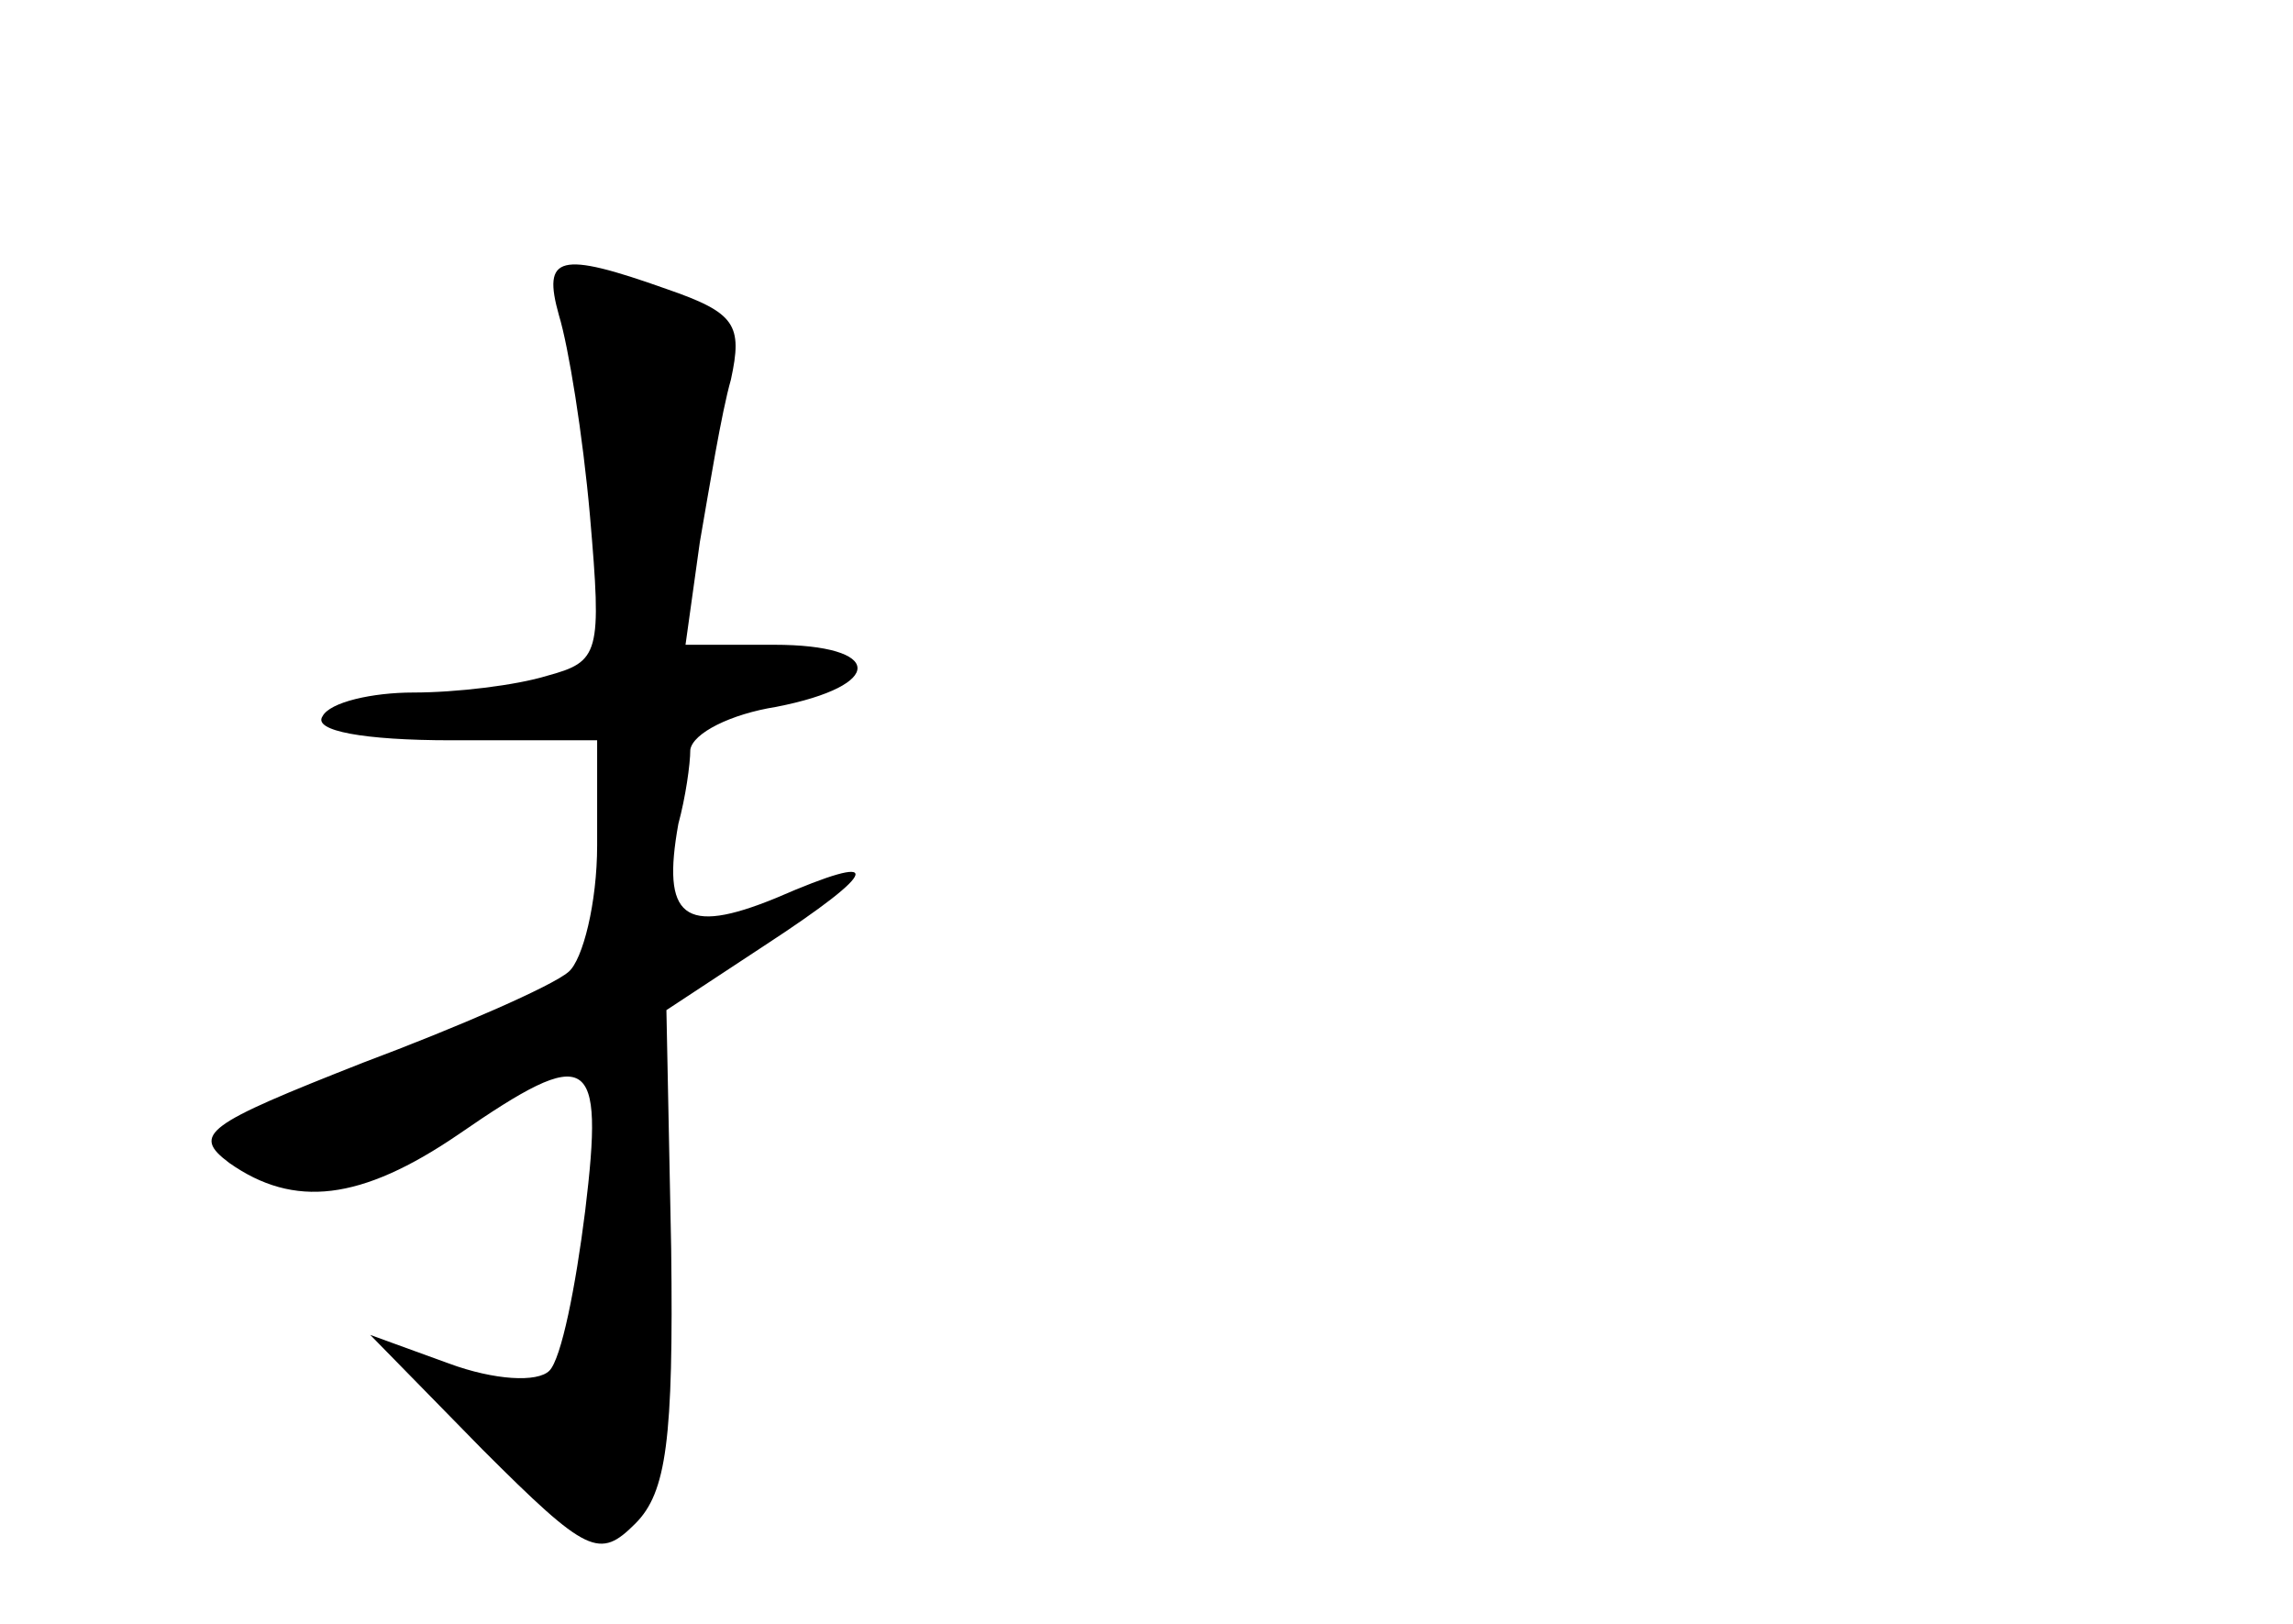 <?xml version="1.0" standalone="no"?>
<!DOCTYPE svg PUBLIC "-//W3C//DTD SVG 20010904//EN"
 "http://www.w3.org/TR/2001/REC-SVG-20010904/DTD/svg10.dtd">
<svg version="1.0" xmlns="http://www.w3.org/2000/svg"
 width="96pt" height="68pt" viewBox="0 0 96 68"
 preserveAspectRatio="xMidYMid meet">
<g transform="translate(0,68) scale(0.1,-0.1)"
fill="#000000" stroke="none">
<path d="M234 548 c4 -13 10 -50 13 -84 5 -58 4 -61 -18 -67 -13 -4 -38 -7
-56 -7 -17 0 -35 -4 -38 -10 -4 -6 17 -10 54 -10 l61 0 0 -44 c0 -24 -6 -48
-12 -53 -7 -6 -46 -23 -86 -38 -66 -26 -72 -30 -56 -42 27 -19 55 -16 96 12
55 38 61 34 53 -32 -4 -32 -10 -62 -15 -67 -5 -5 -23 -4 -42 3 l-33 12 47 -48
c44 -44 49 -46 64 -31 13 13 16 35 15 115 l-2 100 41 27 c49 32 51 40 5 20
-39 -16 -48 -8 -41 31 3 11 5 25 5 31 1 7 17 15 36 18 46 9 45 26 -1 26 l-37
0 6 43 c4 23 9 54 13 68 5 23 2 28 -27 38 -45 16 -52 14 -45 -11z"/>
</g>
</svg>
